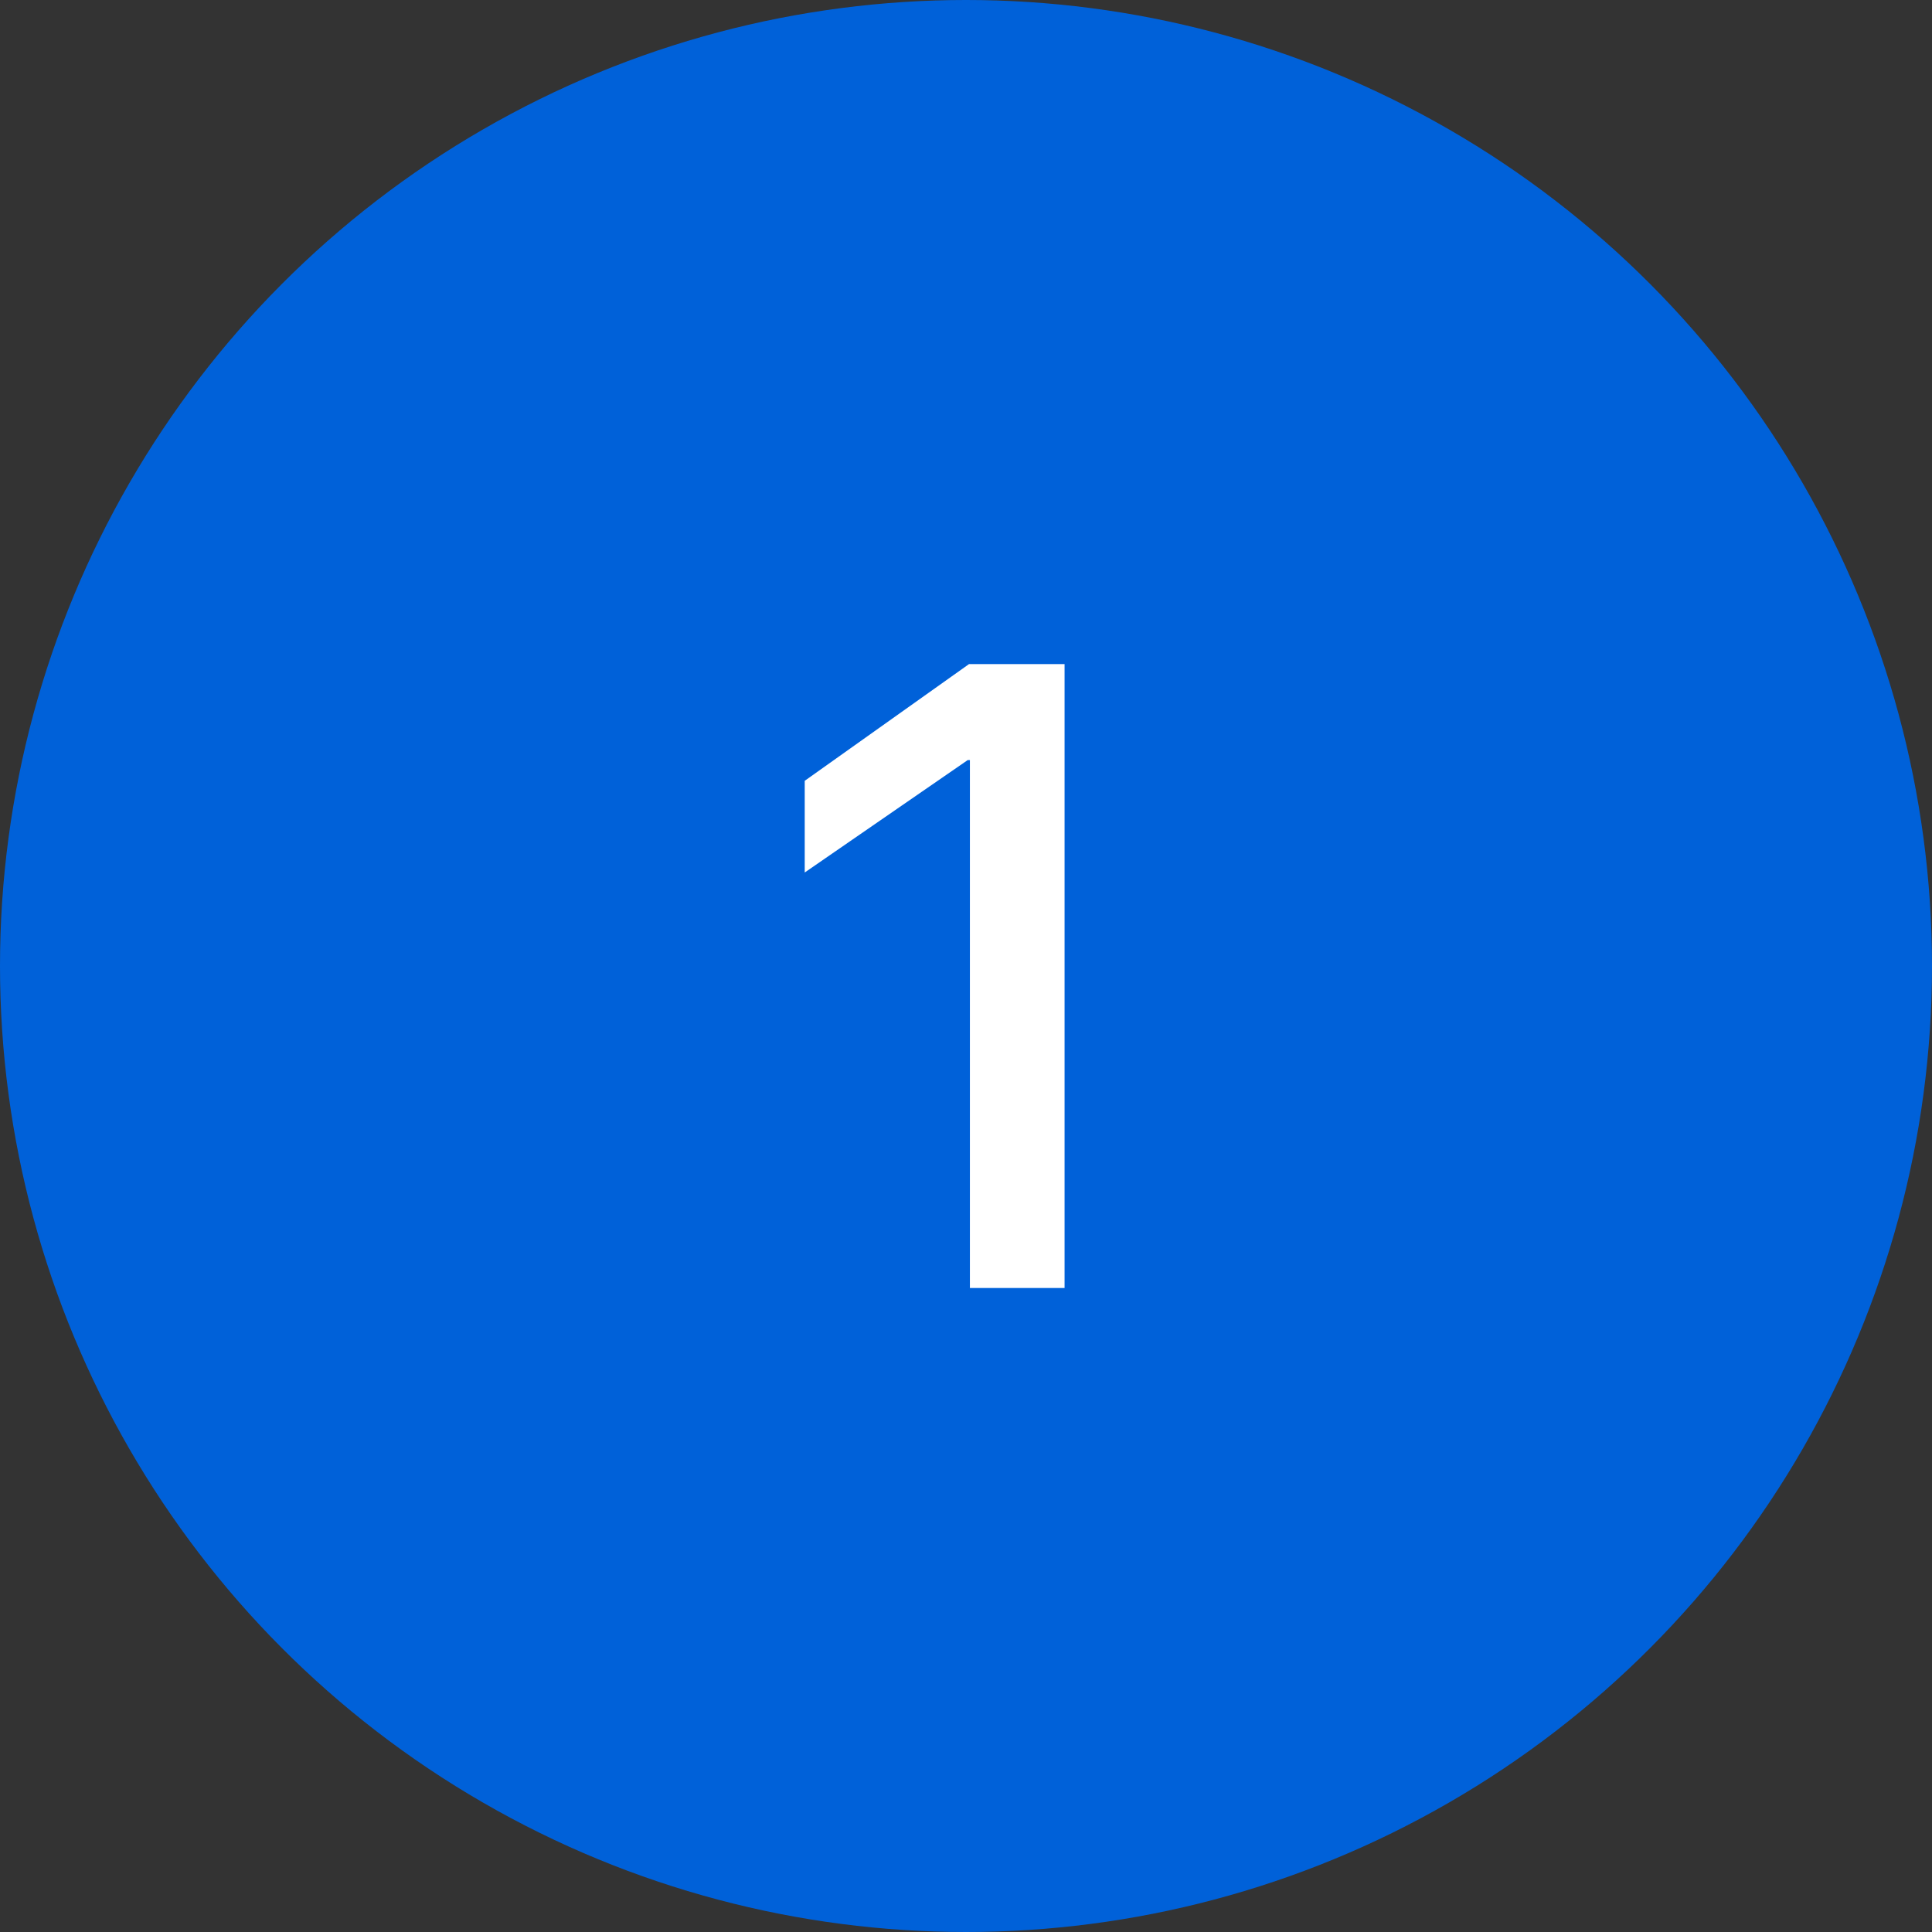 <svg width="48" height="48" viewBox="0 0 48 48" fill="none" xmlns="http://www.w3.org/2000/svg">
<rect x="0" y="0" width="48" height="48" fill="#333333" stroke="none"/>
<circle cx="24" cy="24" r="24" fill="#0061D9"/>
<path d="M24.097 32H26.449V16.499H24.075L19.993 19.399V21.677L24.043 18.884H24.097V32Z" fill="white"/>
</svg>
